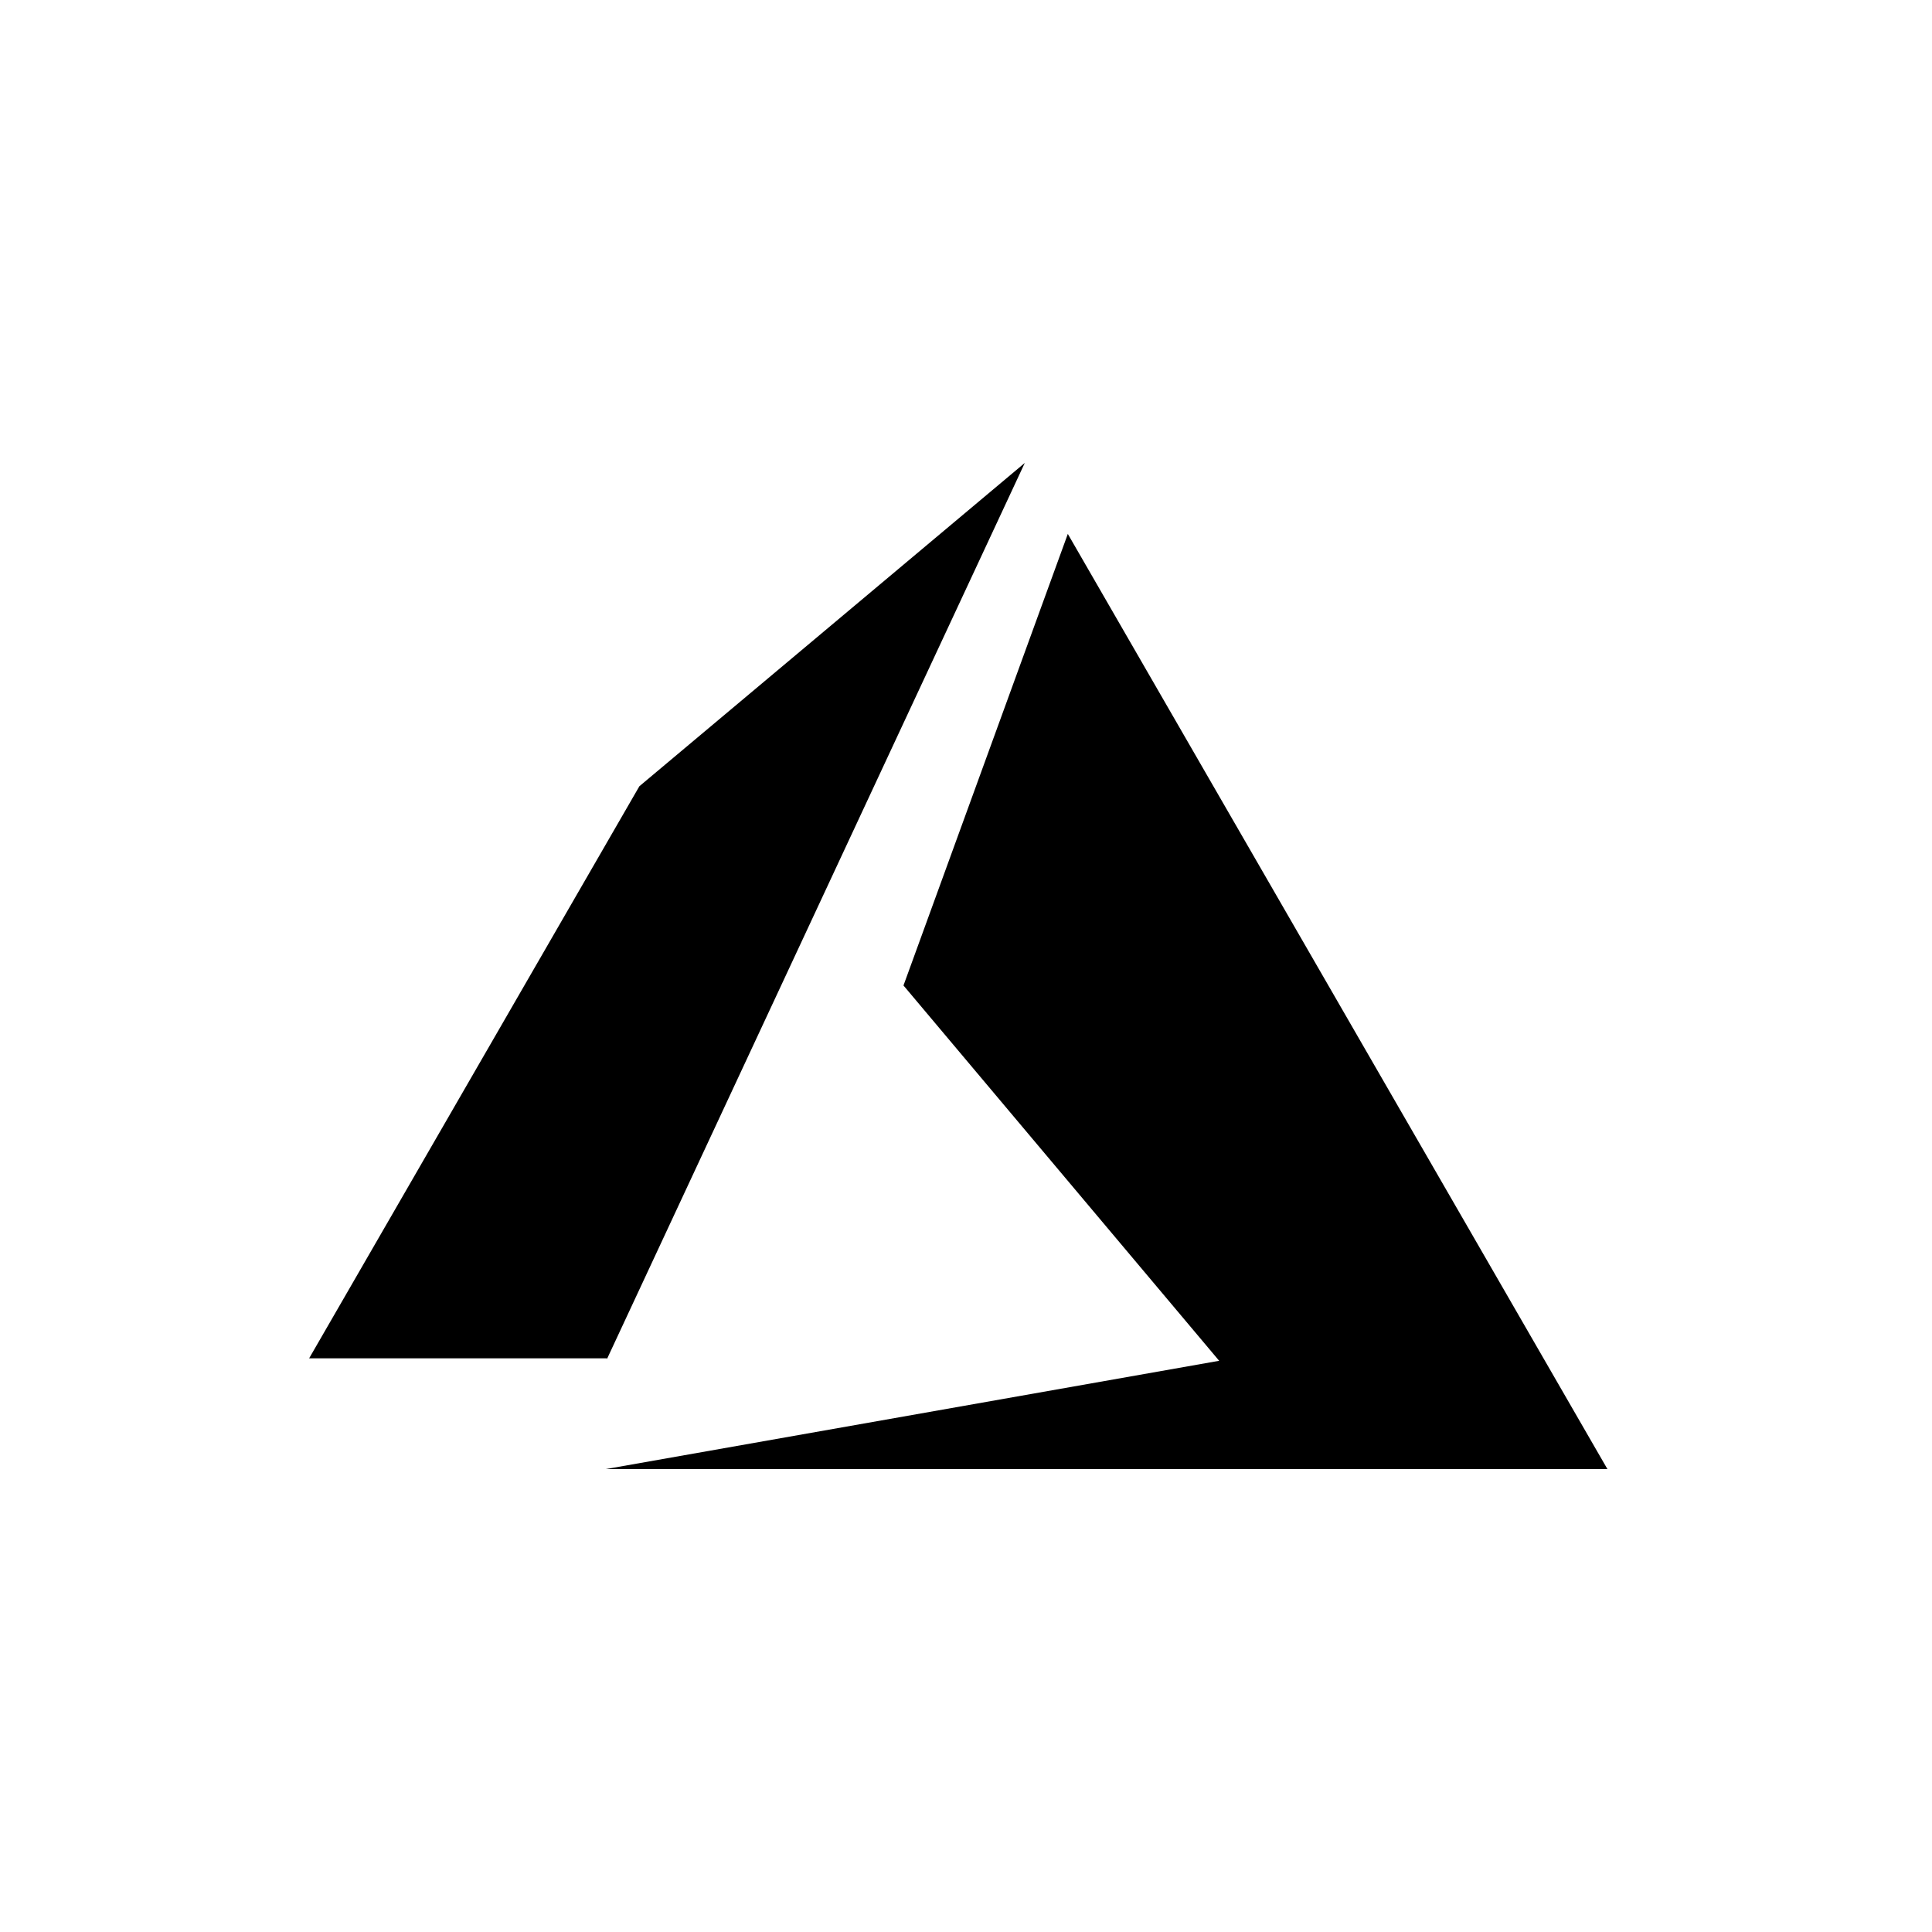 <svg xmlns="http://www.w3.org/2000/svg" xmlns:xlink="http://www.w3.org/1999/xlink" width="50" height="50" viewBox="0 0 50 50">
  <defs>
    <path id="azurecosmosdb-a" d="M15.676,38.02 L41.6,38.02 L27.635,13.818 L23.382,25.504 L31.552,35.217 L15.676,38.02 Z M26.522,11.98 L16.547,20.348 L8,35.154 L15.707,35.154 L15.707,35.174 L26.522,11.98 Z"/>
  </defs>
  <use xlink:href="#azurecosmosdb-a"/>
</svg>

